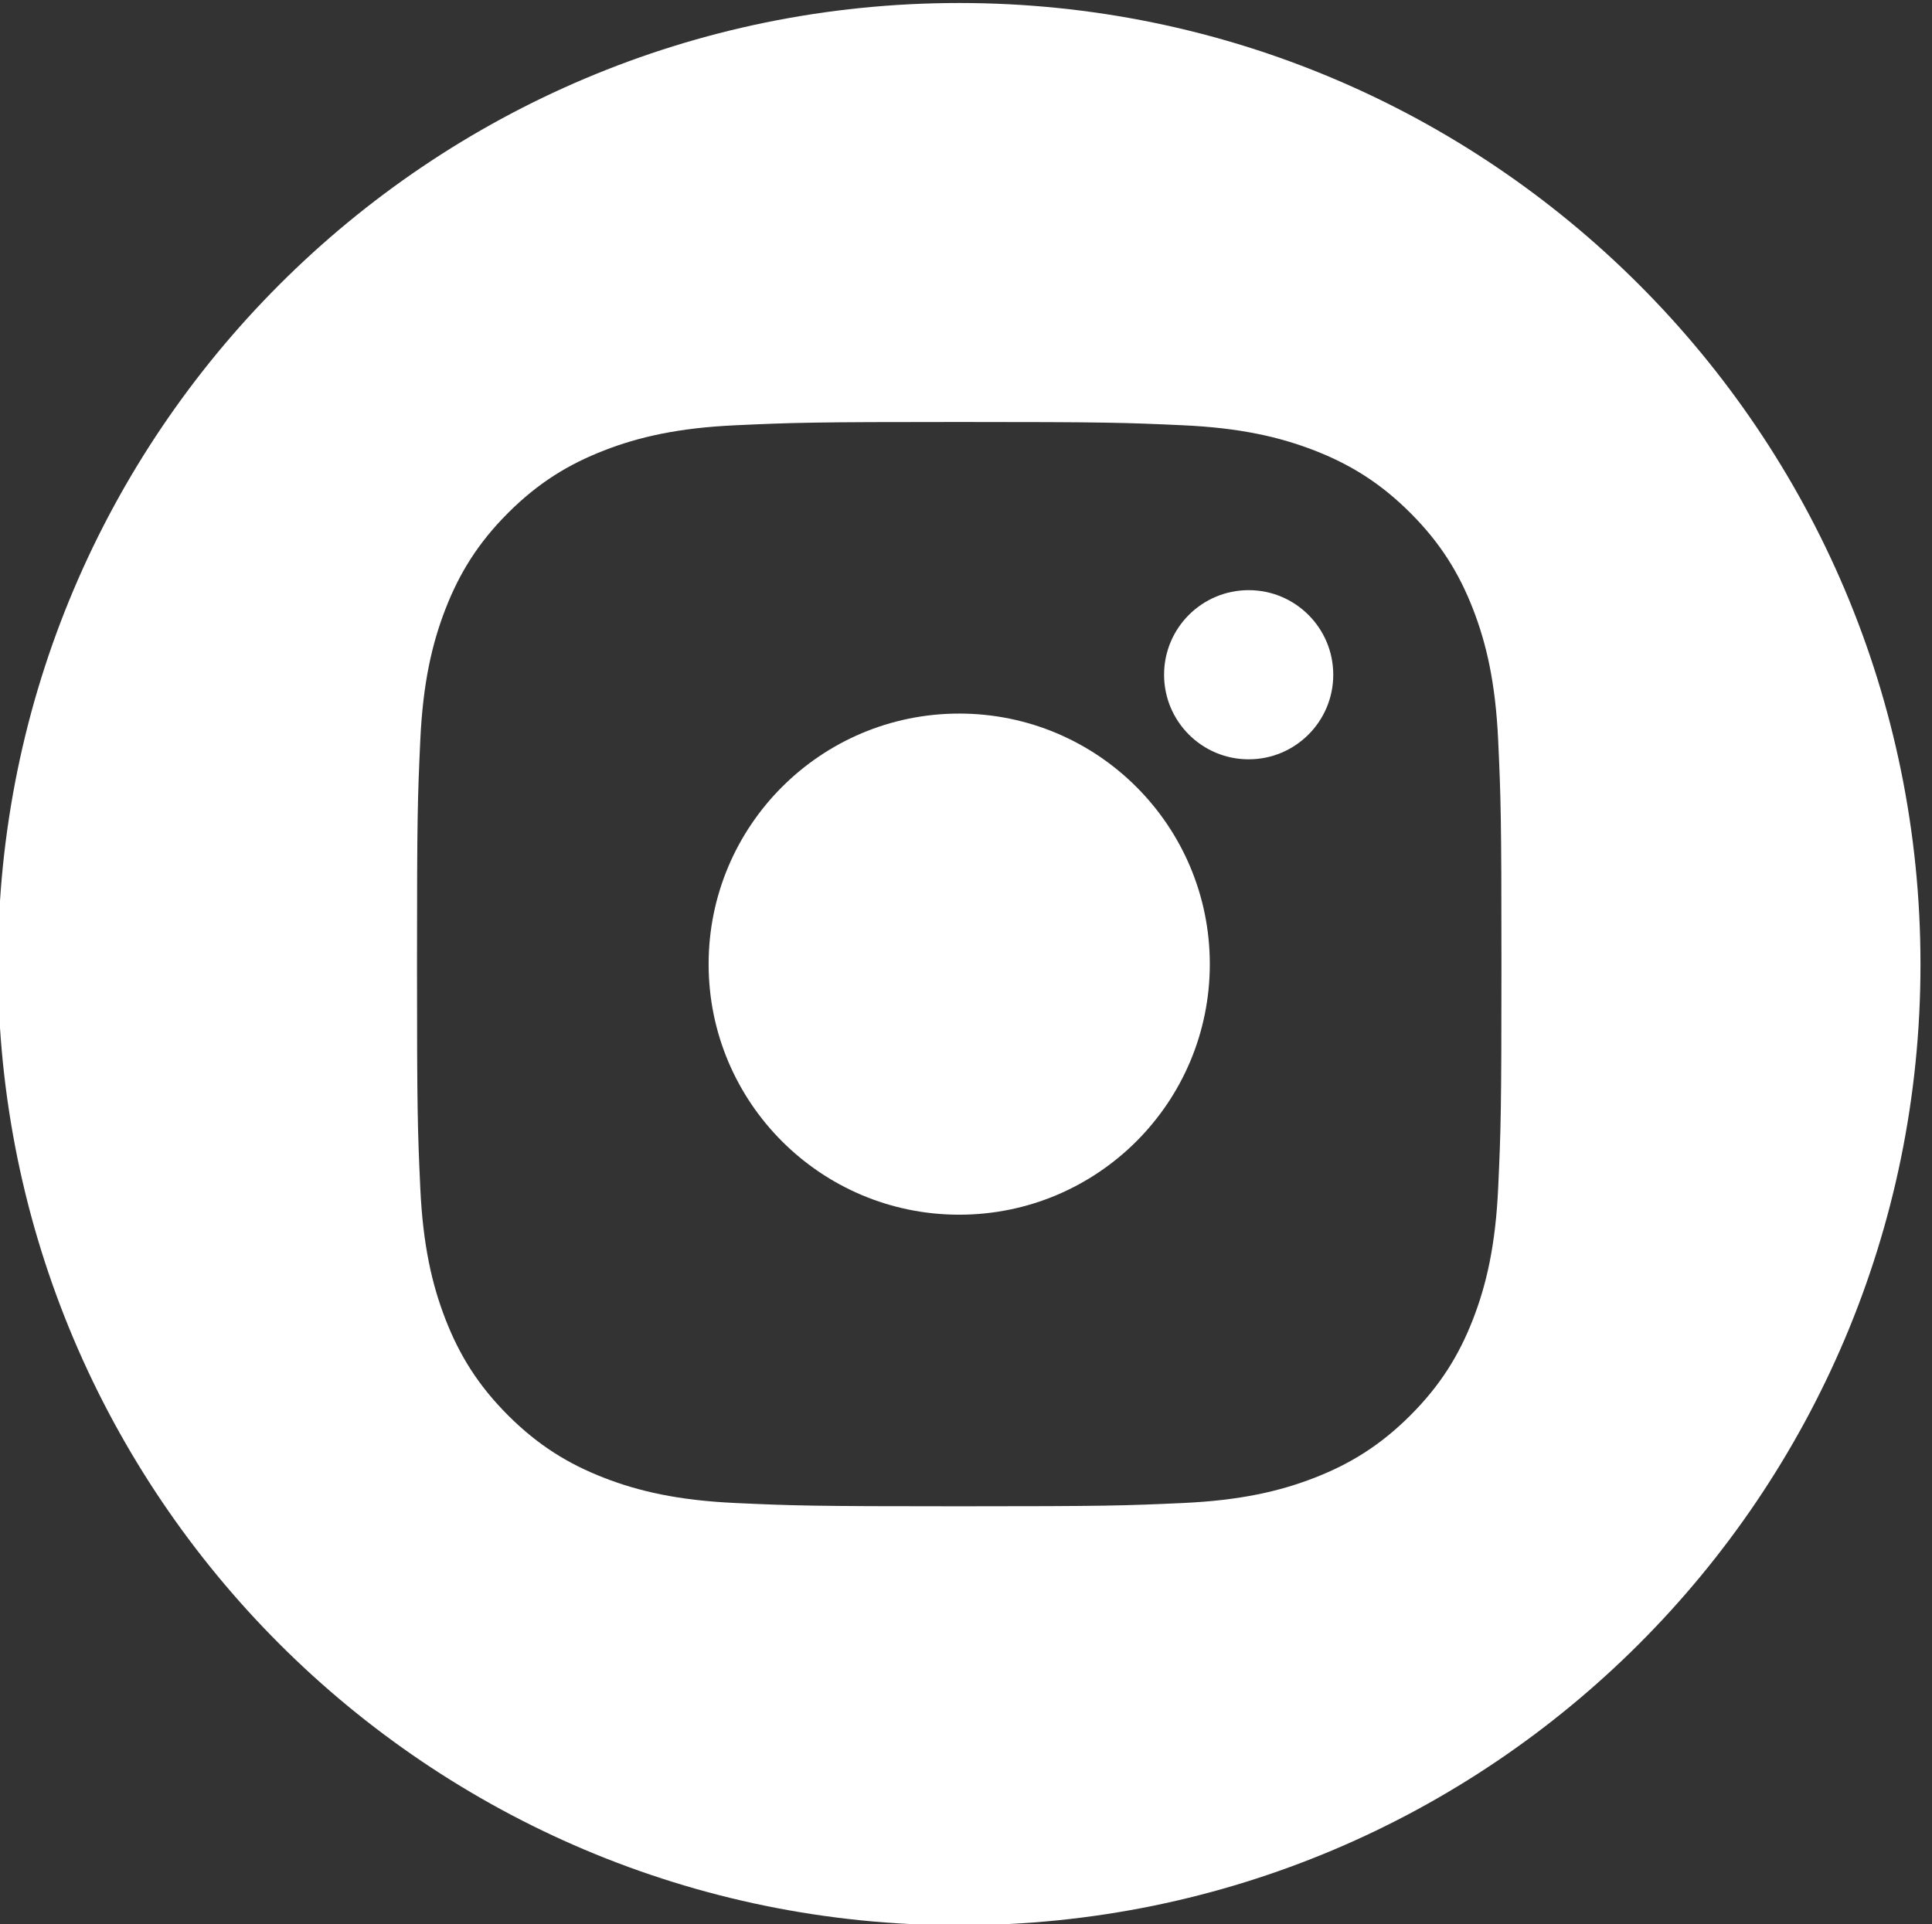 <?xml version="1.0" encoding="utf-8"?>
<!DOCTYPE svg PUBLIC "-//W3C//DTD SVG 1.1//EN" "http://www.w3.org/Graphics/SVG/1.1/DTD/svg11.dtd">
<svg  version="1.1" id="Слой_1" xmlns="http://www.w3.org/2000/svg" xmlns:xlink="http://www.w3.org/1999/xlink" width="255" height="254"
	 viewBox="-0.783 -0.146 255 254" overflow="visible" enable-background="new -0.783 -0.146 255 254" xml:space="preserve">
<rect x="-0.783" y="-0.146" width="255" height="254" fill="#333333" stroke="none"/>
<path fill="#FFFFFF" d="M125.822,0.25C55.751,0.25-1.053,57.054-1.053,127.125v0.062C-1.053,197.224,55.724,254,125.761,254h0.123
	c70.037,0,126.813-56.776,126.813-126.813v-0.062C252.697,57.054,195.895,0.25,125.822,0.25z M196.959,156.634
	c-0.348,7.616-1.558,12.818-3.325,17.372c-1.831,4.705-4.278,8.696-8.257,12.675c-3.977,3.978-7.969,6.426-12.676,8.254
	c-4.553,1.77-9.753,2.979-17.372,3.327c-7.633,0.347-10.068,0.431-29.506,0.431s-21.874-0.082-29.506-0.431
	c-7.619-0.348-12.819-1.558-17.373-3.327c-4.707-1.828-8.698-4.276-12.676-8.254c-3.978-3.979-6.425-7.97-8.255-12.675
	c-1.768-4.554-2.978-9.756-3.326-17.372c-0.348-7.636-0.432-10.072-0.432-29.508c0-19.437,0.083-21.873,0.432-29.508
	c0.348-7.616,1.558-12.819,3.326-17.372c1.83-4.706,4.278-8.696,8.255-12.675c3.979-3.979,7.97-6.426,12.676-8.254
	c4.553-1.769,9.754-2.98,17.373-3.326c7.633-0.349,10.069-0.431,29.506-0.431s21.873,0.083,29.506,0.431
	c7.619,0.346,12.819,1.558,17.372,3.326c4.707,1.829,8.699,4.276,12.676,8.254c3.979,3.979,6.426,7.97,8.257,12.675
	c1.768,4.553,2.978,9.756,3.325,17.372c0.349,7.635,0.43,10.072,0.43,29.508S197.308,148.999,196.959,156.634z"/>
<path fill="#FFFFFF" d="M125.822,94.05c-18.267,0-33.076,14.809-33.076,33.076c0,18.268,14.809,33.076,33.076,33.076
	c18.268,0,33.075-14.808,33.075-33.076C158.899,108.858,144.091,94.05,125.822,94.05z"/>
<path fill="#FFFFFF" d="M175.19,88.923c0,6.166-4.996,11.166-11.165,11.166c-6.166,0-11.165-5-11.165-11.166
	s4.999-11.165,11.165-11.165C170.19,77.758,175.19,82.757,175.19,88.923"/>
</svg>
